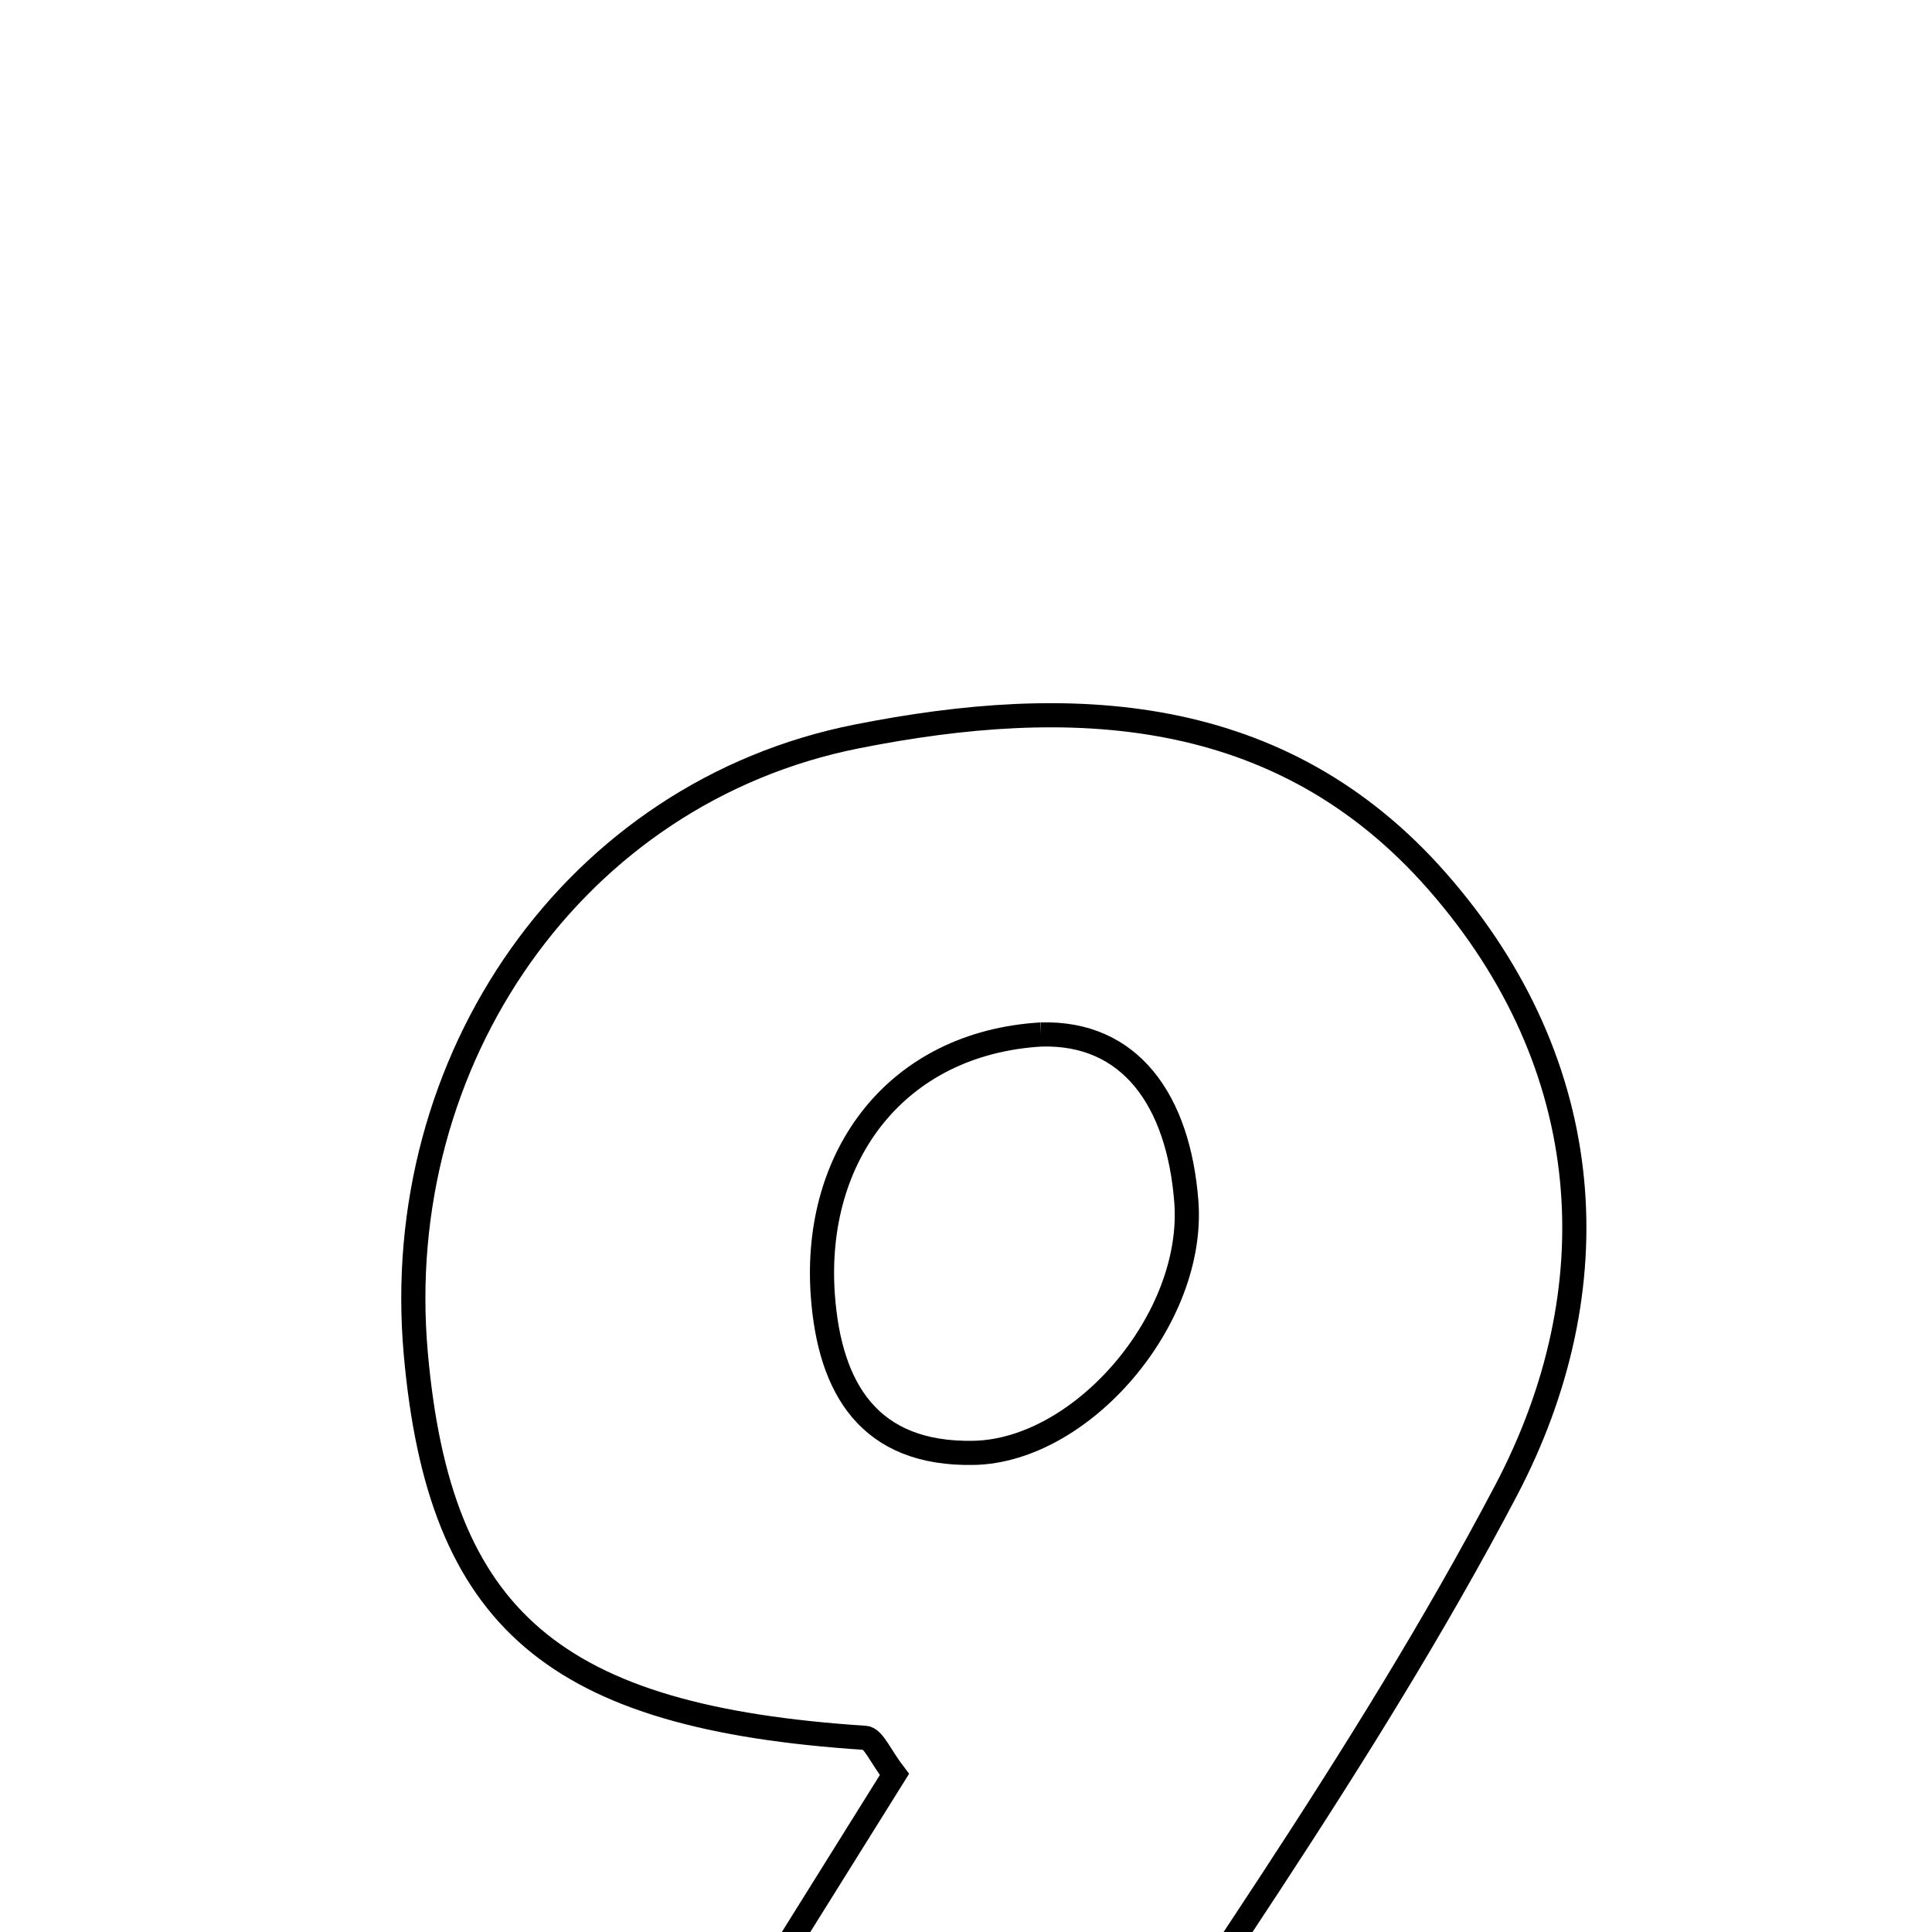 <svg xmlns="http://www.w3.org/2000/svg" viewBox="0.0 0.0 24.0 24.0" height="200px" width="200px"><path fill="none" stroke="black" stroke-width=".3" stroke-opacity="1.0"  filling="0" d="M10.645 9.148 C13.286 8.624 15.905 8.723 17.858 10.953 C19.865 13.244 20.023 16.02 18.705 18.522 C16.941 21.873 14.681 24.962 12.684 28.085 C10.683 28.085 9.225 28.085 7.339 28.085 C8.716 25.879 9.926 23.942 11.111 22.043 C10.939 21.819 10.85 21.594 10.747 21.588 C6.881 21.335 5.46 20.126 5.165 16.814 C4.84 13.163 7.138 9.843 10.645 9.148"></path>
<path fill="none" stroke="black" stroke-width=".3" stroke-opacity="1.0"  filling="0" d="M12.93 12.851 C14.038 12.817 14.64 13.667 14.737 14.926 C14.849 16.384 13.444 18.021 12.096 18.048 C10.796 18.074 10.304 17.248 10.221 16.086 C10.098 14.349 11.142 12.958 12.93 12.851"></path></svg>